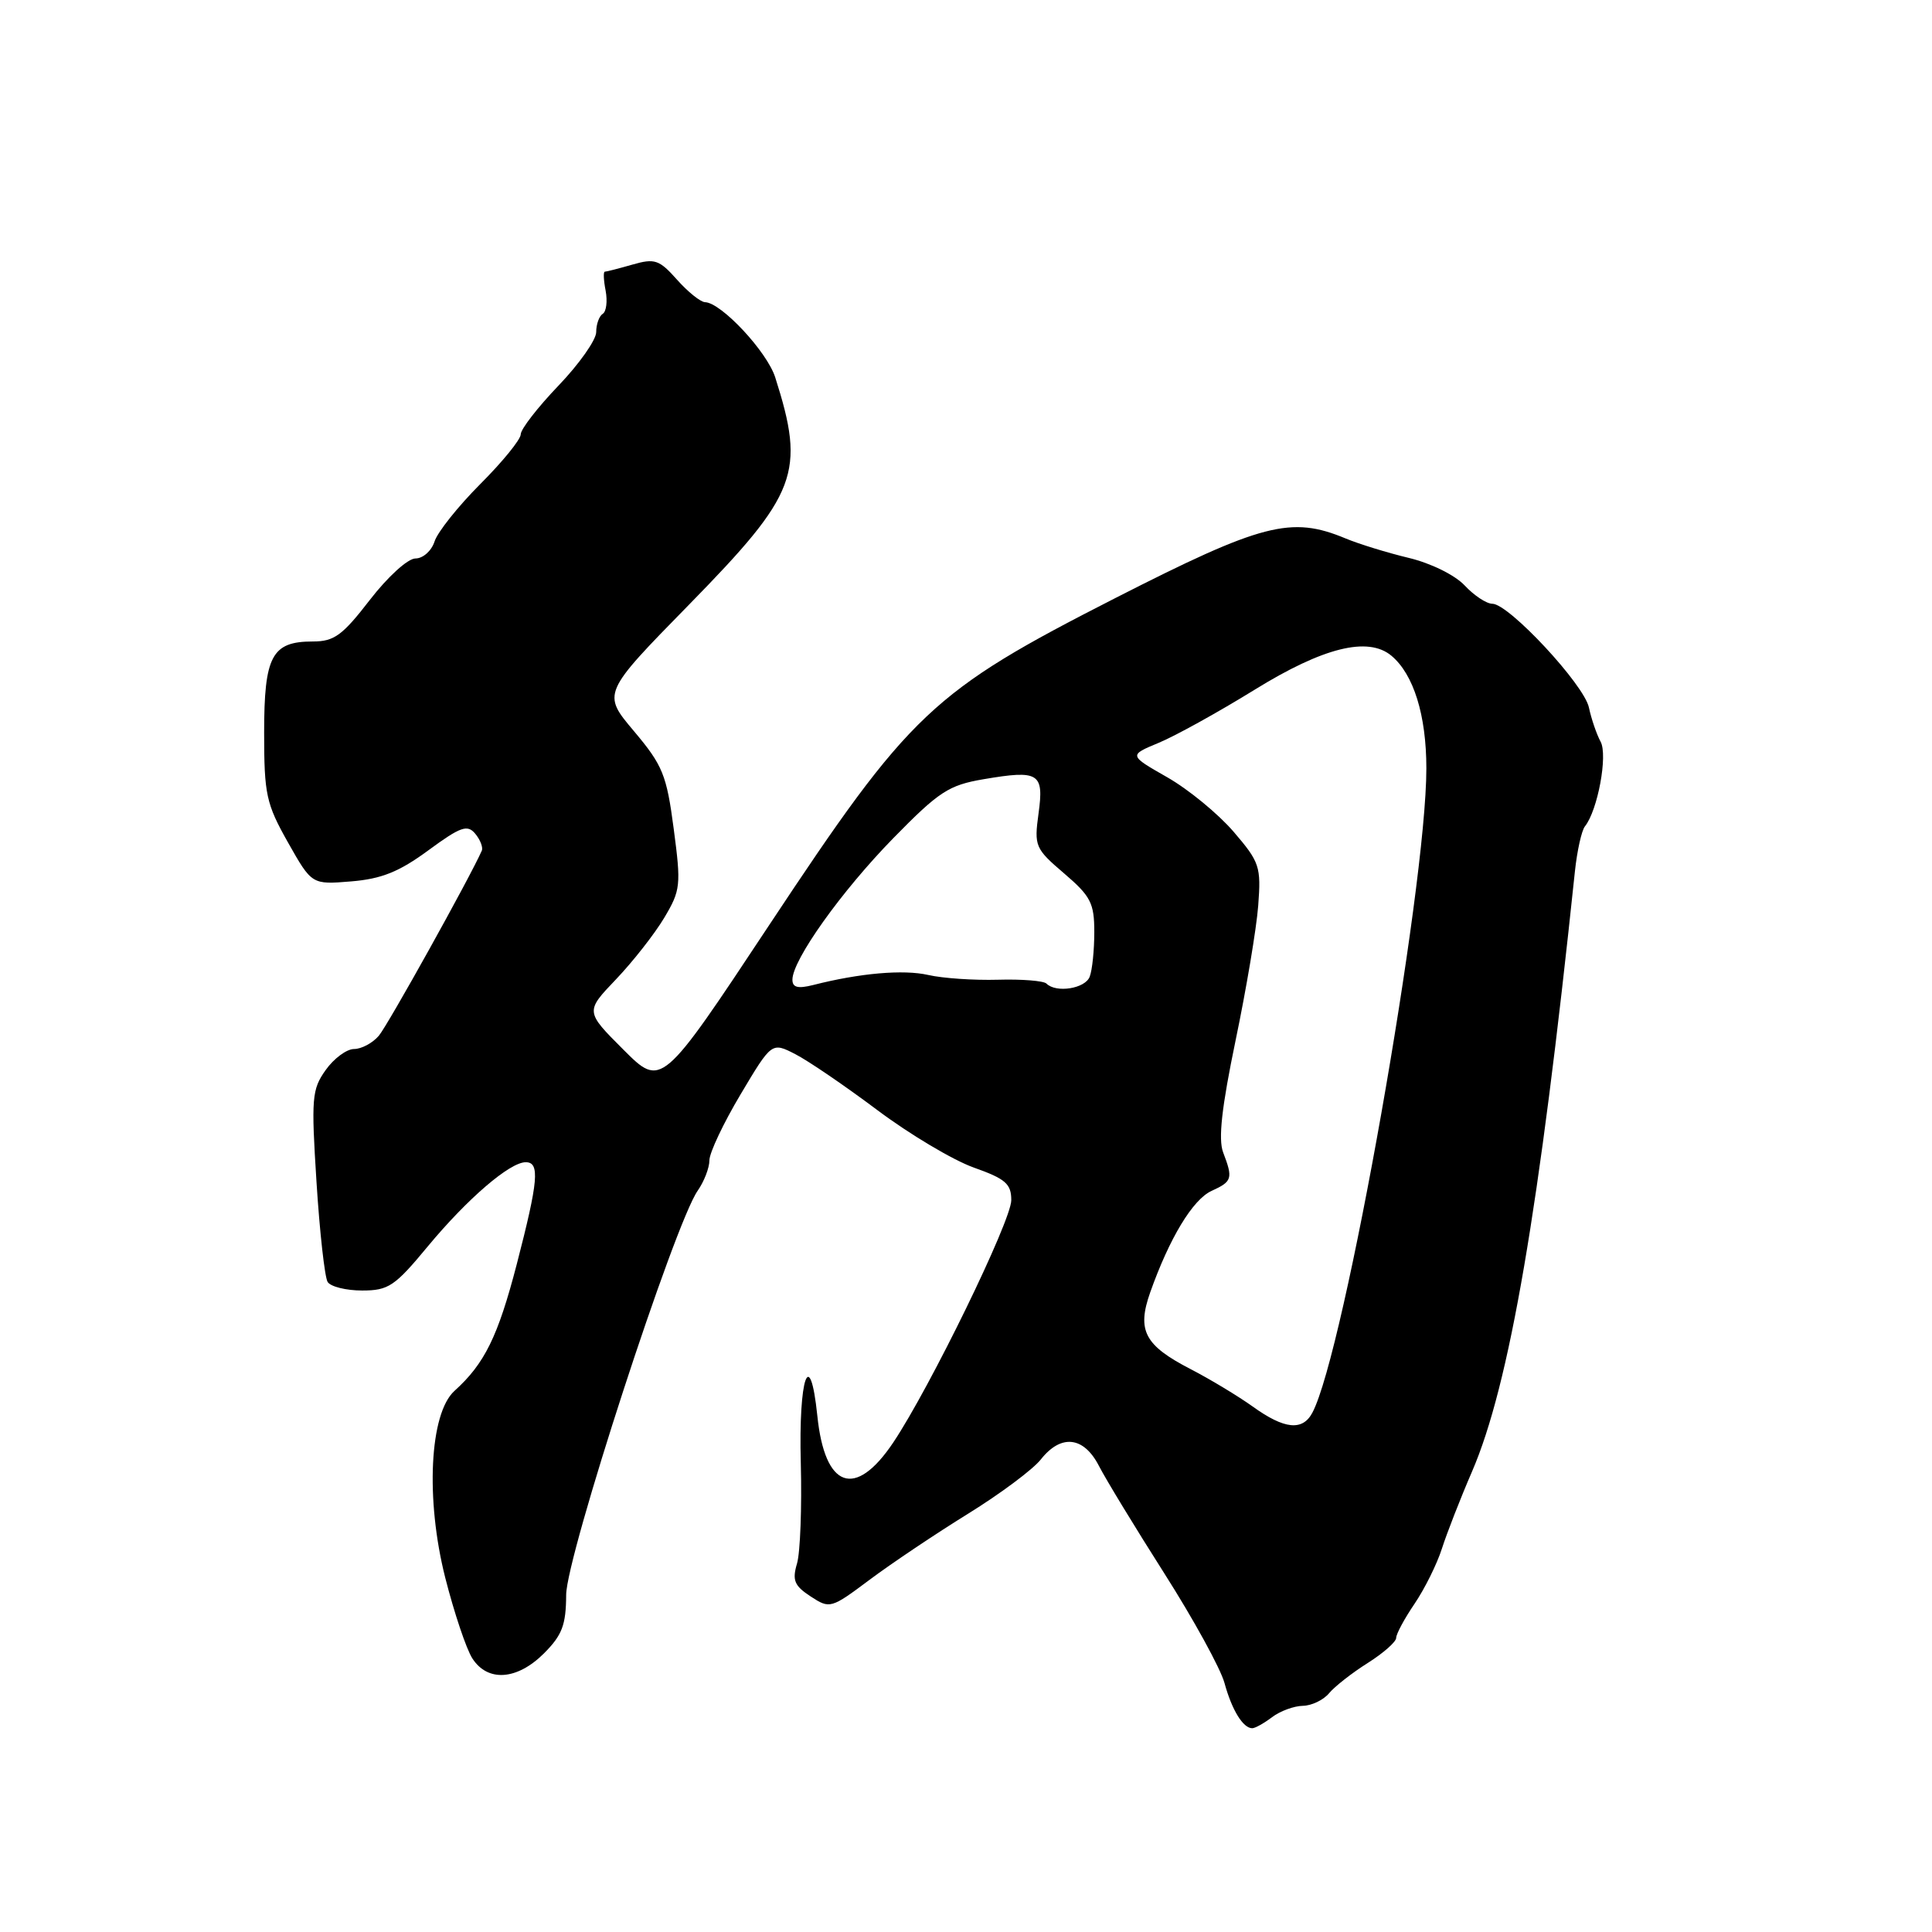 <?xml version="1.0" encoding="UTF-8" standalone="no"?>
<!DOCTYPE svg PUBLIC "-//W3C//DTD SVG 1.1//EN" "http://www.w3.org/Graphics/SVG/1.1/DTD/svg11.dtd" >
<svg xmlns="http://www.w3.org/2000/svg" xmlns:xlink="http://www.w3.org/1999/xlink" version="1.1" viewBox="0 0 256 256">
 <g >
 <path fill="currentColor"
d=" M 168.56 227.53 C 169.63 226.72 171.46 226.05 172.63 226.03 C 173.80 226.01 175.37 225.26 176.11 224.36 C 176.86 223.46 179.16 221.66 181.24 220.35 C 183.31 219.04 185.00 217.55 185.00 217.03 C 185.00 216.51 186.10 214.47 187.44 212.50 C 188.78 210.52 190.41 207.24 191.06 205.20 C 191.71 203.17 193.50 198.57 195.05 194.99 C 200.00 183.53 203.96 160.44 208.68 115.50 C 208.97 112.75 209.57 110.05 210.01 109.50 C 211.71 107.37 213.06 100.07 212.09 98.28 C 211.56 97.30 210.86 95.26 210.54 93.75 C 209.90 90.71 199.93 80.00 197.74 80.00 C 196.97 80.00 195.32 78.91 194.07 77.57 C 192.77 76.19 189.58 74.62 186.65 73.92 C 183.82 73.24 180.05 72.08 178.28 71.34 C 171.08 68.34 167.22 69.34 147.78 79.25 C 123.44 91.67 120.66 94.29 101.90 122.61 C 87.65 144.13 87.65 144.13 82.60 139.08 C 77.55 134.03 77.55 134.03 81.62 129.77 C 83.86 127.42 86.73 123.76 88.01 121.62 C 90.19 117.96 90.26 117.30 89.27 109.82 C 88.33 102.67 87.82 101.42 84.01 96.89 C 79.78 91.88 79.78 91.88 91.31 80.11 C 105.71 65.40 106.75 62.65 102.72 50.00 C 101.63 46.59 95.58 40.11 93.42 40.04 C 92.82 40.02 91.15 38.68 89.71 37.06 C 87.35 34.41 86.76 34.21 83.80 35.06 C 81.99 35.58 80.35 36.00 80.14 36.00 C 79.93 36.00 79.98 37.14 80.25 38.52 C 80.51 39.91 80.34 41.29 79.87 41.58 C 79.39 41.88 79.00 42.97 79.00 44.00 C 79.00 45.04 76.75 48.23 74.00 51.10 C 71.25 53.97 69.00 56.87 69.00 57.55 C 69.00 58.23 66.59 61.19 63.64 64.14 C 60.70 67.09 57.97 70.51 57.58 71.75 C 57.18 72.99 56.05 74.00 55.05 74.00 C 54.04 74.00 51.38 76.42 49.00 79.50 C 45.37 84.20 44.28 85.00 41.45 85.00 C 36.02 85.00 35.00 86.91 35.00 97.09 C 35.00 105.28 35.27 106.50 38.16 111.63 C 41.32 117.22 41.32 117.22 46.53 116.79 C 50.55 116.46 52.89 115.52 56.75 112.68 C 61.04 109.53 61.93 109.22 62.97 110.47 C 63.64 111.27 64.03 112.29 63.84 112.72 C 62.28 116.26 51.37 135.88 50.19 137.25 C 49.37 138.21 47.89 139.00 46.91 139.00 C 45.94 139.00 44.24 140.25 43.15 141.79 C 41.32 144.36 41.23 145.51 41.94 156.65 C 42.36 163.29 43.03 169.23 43.41 169.86 C 43.80 170.49 45.86 171.00 47.98 171.00 C 51.47 171.00 52.31 170.44 56.67 165.17 C 61.93 158.83 67.55 154.00 69.66 154.00 C 71.56 154.00 71.34 156.45 68.47 167.53 C 65.98 177.10 64.21 180.70 60.22 184.30 C 56.92 187.29 56.36 198.64 59.00 209.07 C 60.18 213.70 61.79 218.51 62.59 219.75 C 64.63 222.91 68.52 222.63 72.08 219.08 C 74.49 216.66 75.00 215.32 75.02 211.33 C 75.03 206.24 89.38 162.14 92.45 157.77 C 93.30 156.55 94.00 154.74 94.00 153.75 C 94.00 152.75 95.86 148.82 98.13 145.01 C 102.26 138.08 102.26 138.08 105.38 139.68 C 107.10 140.56 111.99 143.90 116.26 147.10 C 120.53 150.30 126.27 153.72 129.01 154.70 C 133.24 156.20 134.00 156.86 134.00 159.03 C 134.00 161.76 123.22 183.88 118.36 191.14 C 113.32 198.66 109.29 197.24 108.30 187.59 C 107.32 178.17 105.80 182.52 106.11 193.86 C 106.26 199.71 106.04 205.70 105.61 207.17 C 104.95 209.40 105.25 210.12 107.42 211.54 C 109.96 213.20 110.10 213.16 115.25 209.31 C 118.14 207.15 124.00 203.22 128.27 200.58 C 132.54 197.94 136.88 194.70 137.91 193.39 C 140.59 189.99 143.60 190.32 145.62 194.25 C 146.54 196.04 150.44 202.45 154.29 208.50 C 158.14 214.55 161.72 221.07 162.25 223.00 C 163.23 226.59 164.71 229.00 165.93 229.00 C 166.31 229.00 167.49 228.34 168.56 227.53 Z  M 166.00 186.38 C 164.07 185.00 160.38 182.77 157.79 181.43 C 151.66 178.27 150.62 176.31 152.41 171.24 C 154.95 164.07 158.05 158.93 160.54 157.80 C 163.28 156.55 163.40 156.17 162.07 152.69 C 161.41 150.94 161.88 146.73 163.72 137.87 C 165.14 131.07 166.49 123.03 166.72 120.00 C 167.11 114.83 166.92 114.24 163.45 110.20 C 161.42 107.84 157.47 104.59 154.66 102.99 C 149.56 100.08 149.56 100.08 153.53 98.43 C 155.71 97.53 161.44 94.36 166.25 91.39 C 175.33 85.78 181.26 84.31 184.36 86.88 C 187.31 89.34 189.00 94.76 189.00 101.81 C 189.00 117.79 178.12 179.31 173.89 187.20 C 172.59 189.64 170.18 189.39 166.00 186.38 Z  M 105.00 129.81 C 105.00 127.20 111.49 118.10 118.34 111.09 C 124.43 104.87 125.70 104.04 130.33 103.25 C 137.68 102.00 138.35 102.42 137.61 107.80 C 137.02 112.12 137.16 112.45 141.00 115.73 C 144.53 118.75 145.00 119.67 145.00 123.50 C 145.00 125.88 144.73 128.55 144.39 129.42 C 143.79 131.00 139.94 131.61 138.66 130.33 C 138.29 129.96 135.40 129.73 132.24 129.82 C 129.08 129.91 124.92 129.63 123.00 129.19 C 119.70 128.44 113.94 128.94 107.75 130.52 C 105.72 131.03 105.00 130.85 105.00 129.81 Z "/>
</g>
</svg>